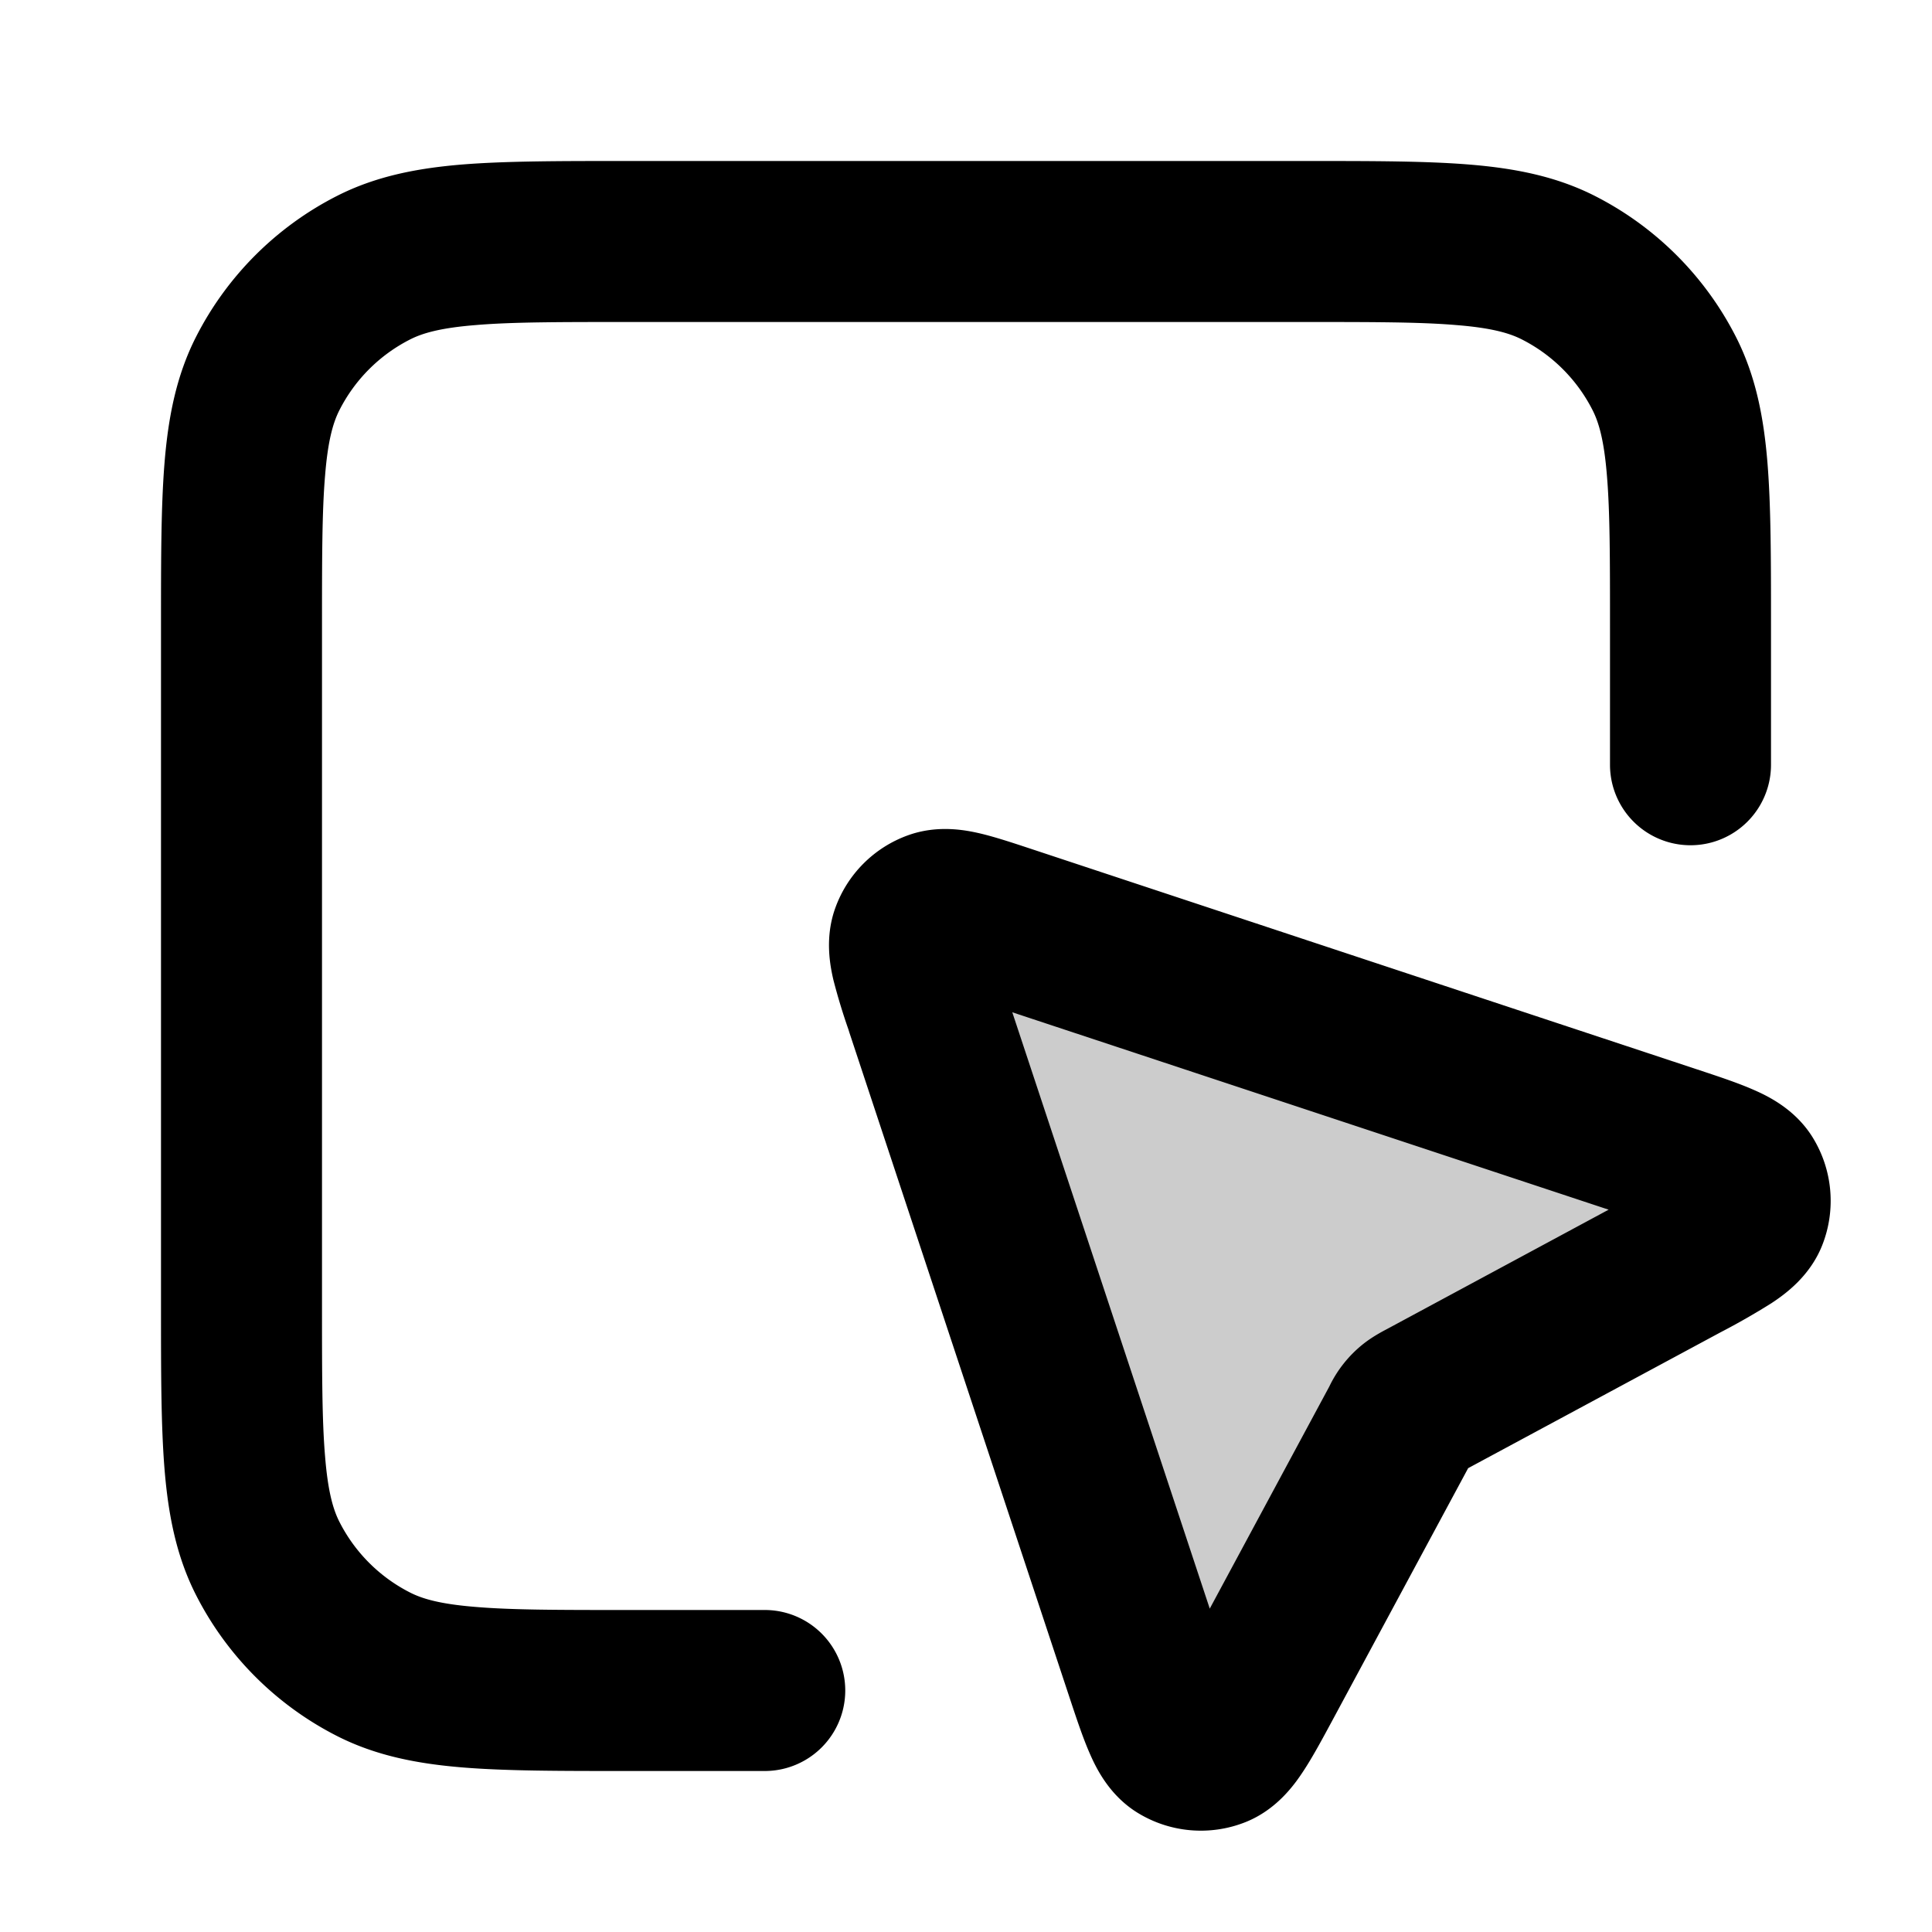 <svg xmlns="http://www.w3.org/2000/svg" width="24" height="24" viewBox="0 0 24 24">
  <path d="M20.865 15.688c.516-.278.774-.417.84-.586a.5.5 0 0 0-.038-.447c-.096-.155-.374-.247-.93-.43L12.511 11.5c-.486-.16-.73-.241-.892-.183a.5.5 0 0 0-.302.302c-.058.162.022.405.183.892l2.724 8.227c.184.555.276.833.431.929a.5.5 0 0 0 .447.039c.17-.067.308-.325.586-.84l1.698-3.155a1.05 1.05 0 0 1 .09-.152.504.504 0 0 1 .083-.082.968.968 0 0 1 .152-.09l3.154-1.7Z" opacity=".2"/>
  <path fill-rule="evenodd" d="M7.759 2h8.482c.805 0 1.47 0 2.01.044.563.046 1.08.145 1.565.392a4 4 0 0 1 1.748 1.748c.247.485.346 1.002.392 1.564C22 6.29 22 6.954 22 7.758V9.5a1 1 0 1 1-2 0V7.8c0-.857 0-1.439-.038-1.889-.035-.438-.1-.663-.18-.819a2 2 0 0 0-.874-.874c-.156-.08-.38-.145-.819-.18C17.639 4 17.057 4 16.2 4H7.8c-.857 0-1.439 0-1.889.038-.438.035-.663.1-.819.18a2 2 0 0 0-.874.874c-.08.156-.145.38-.18.819C4 6.361 4 6.943 4 7.8v8.4c0 .857 0 1.439.038 1.889.035.438.1.663.18.819a2 2 0 0 0 .874.874c.156.08.38.145.819.18C6.361 20 6.943 20 7.8 20h1.7a1 1 0 1 1 0 2H7.759c-.805 0-1.47 0-2.01-.044-.563-.046-1.08-.145-1.565-.392a4 4 0 0 1-1.748-1.748c-.247-.485-.346-1.002-.392-1.564C2 17.71 2 17.046 2 16.242V7.758c0-.805 0-1.47.044-2.01.046-.563.145-1.08.392-1.565a4 4 0 0 1 1.748-1.748c.485-.247 1.002-.346 1.564-.392C6.29 2 6.954 2 7.758 2Zm5.034 8.54.033.011 8.26 2.735c.248.082.494.163.686.247.176.076.525.239.746.597a1.5 1.5 0 0 1 .117 1.342c-.156.391-.471.612-.63.717a8.825 8.825 0 0 1-.633.362l-3.134 1.687-1.687 3.134c-.124.23-.246.457-.362.632-.105.16-.326.475-.717.631a1.5 1.5 0 0 1-1.342-.117c-.358-.221-.521-.57-.597-.746-.084-.192-.165-.438-.247-.685l-2.735-8.261-.01-.033a7.62 7.62 0 0 1-.189-.623c-.042-.182-.107-.523.023-.887a1.5 1.5 0 0 1 .908-.908c.364-.13.705-.065.887-.023.188.044.408.117.623.188Zm-.218 2.035 2.453 7.408 1.478-2.746a.778.778 0 0 0 .008-.015 1.507 1.507 0 0 1 .425-.53c.108-.085.226-.148.283-.178l.015-.008 2.746-1.479-7.408-2.452Z" clip-rule="evenodd"/>
</svg>
